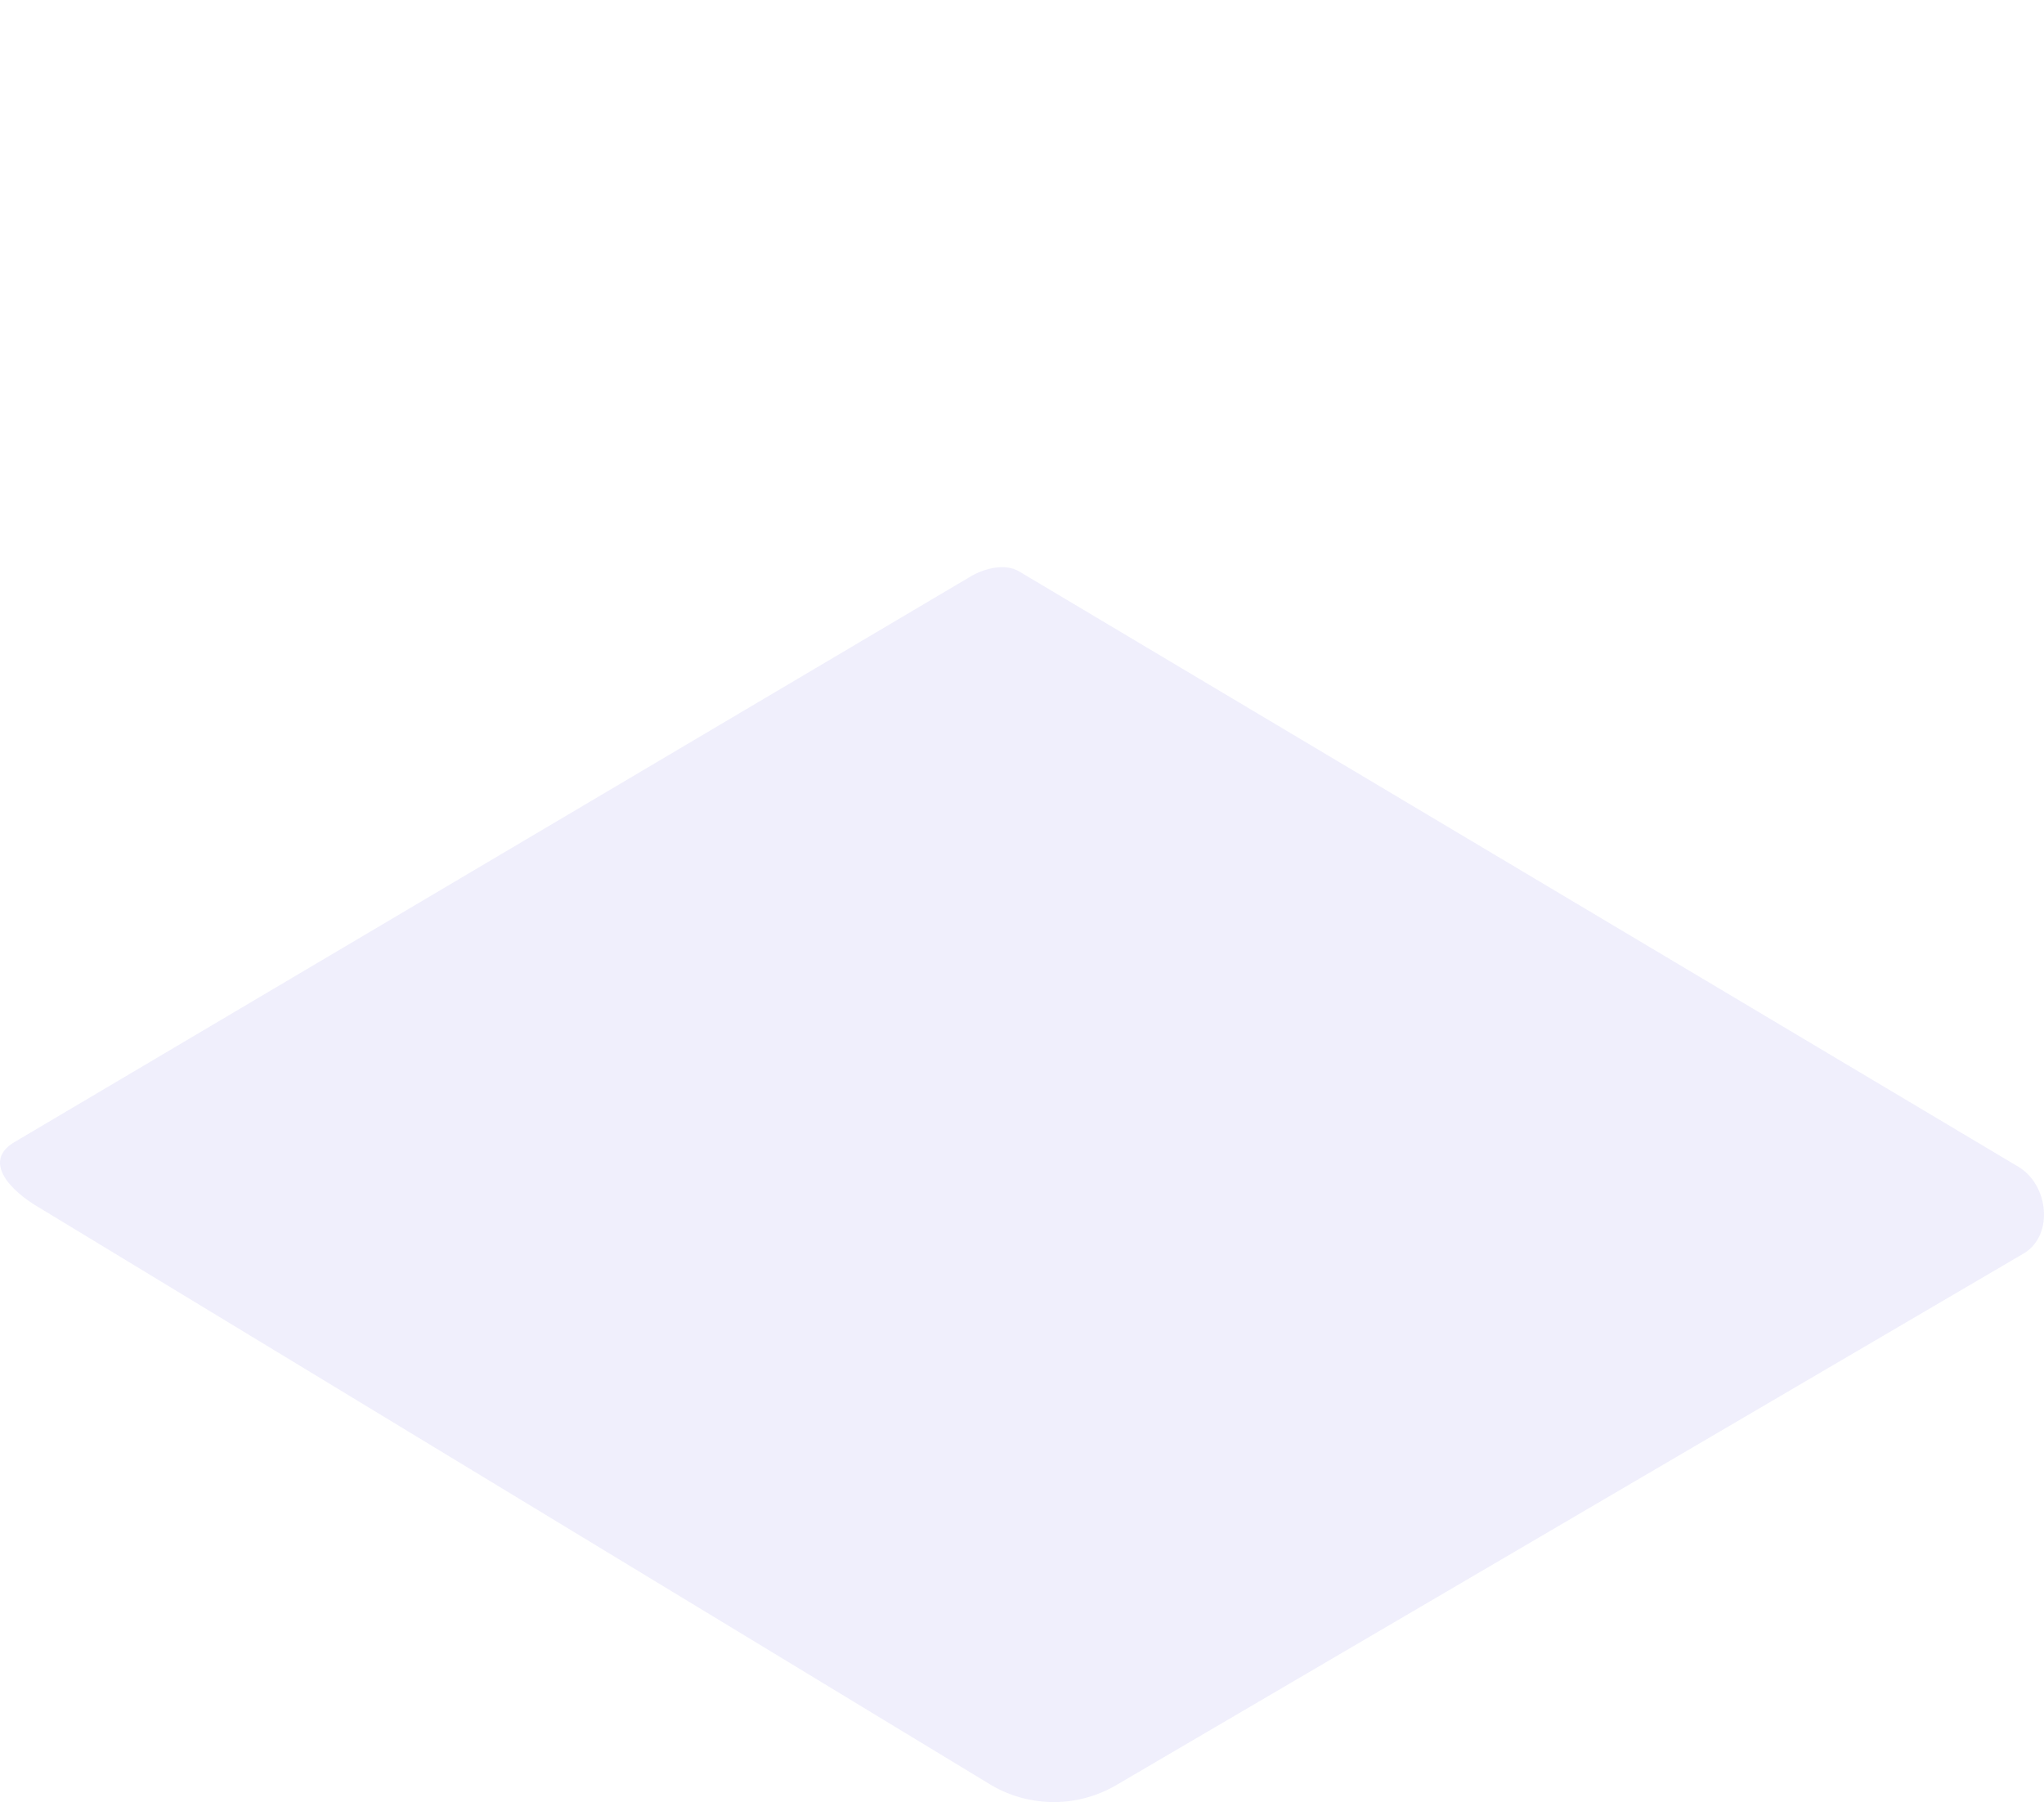 <?xml version="1.0" encoding="UTF-8" standalone="no"?>
<svg
   width="240"
   height="211.593"
   viewBox="0 0 240 211.593"
   fill="none"
   version="1.1"
   id="svg164"
   xmlns="http://www.w3.org/2000/svg"
   xmlnsSvg="http://www.w3.org/2000/svg">
  <path
     opacity="0.099"
     d="M 116.454,209.641 4.667,141.832 c -3.559,-2.054 -6.609,-5.419 -3.142,-7.627 L 113.709,67.841 c 1.682,-1.07 4.237,-1.773 5.951,-0.749 l 117.328,69.903 c 3.559,2.121 4.198,8.028 0.652,10.169 l -106.455,62.37 c -4.547,2.707 -10.148,2.747 -14.731,0.107 z"
     fill="#6862e6"
     id="path2" />
  
</svg>
